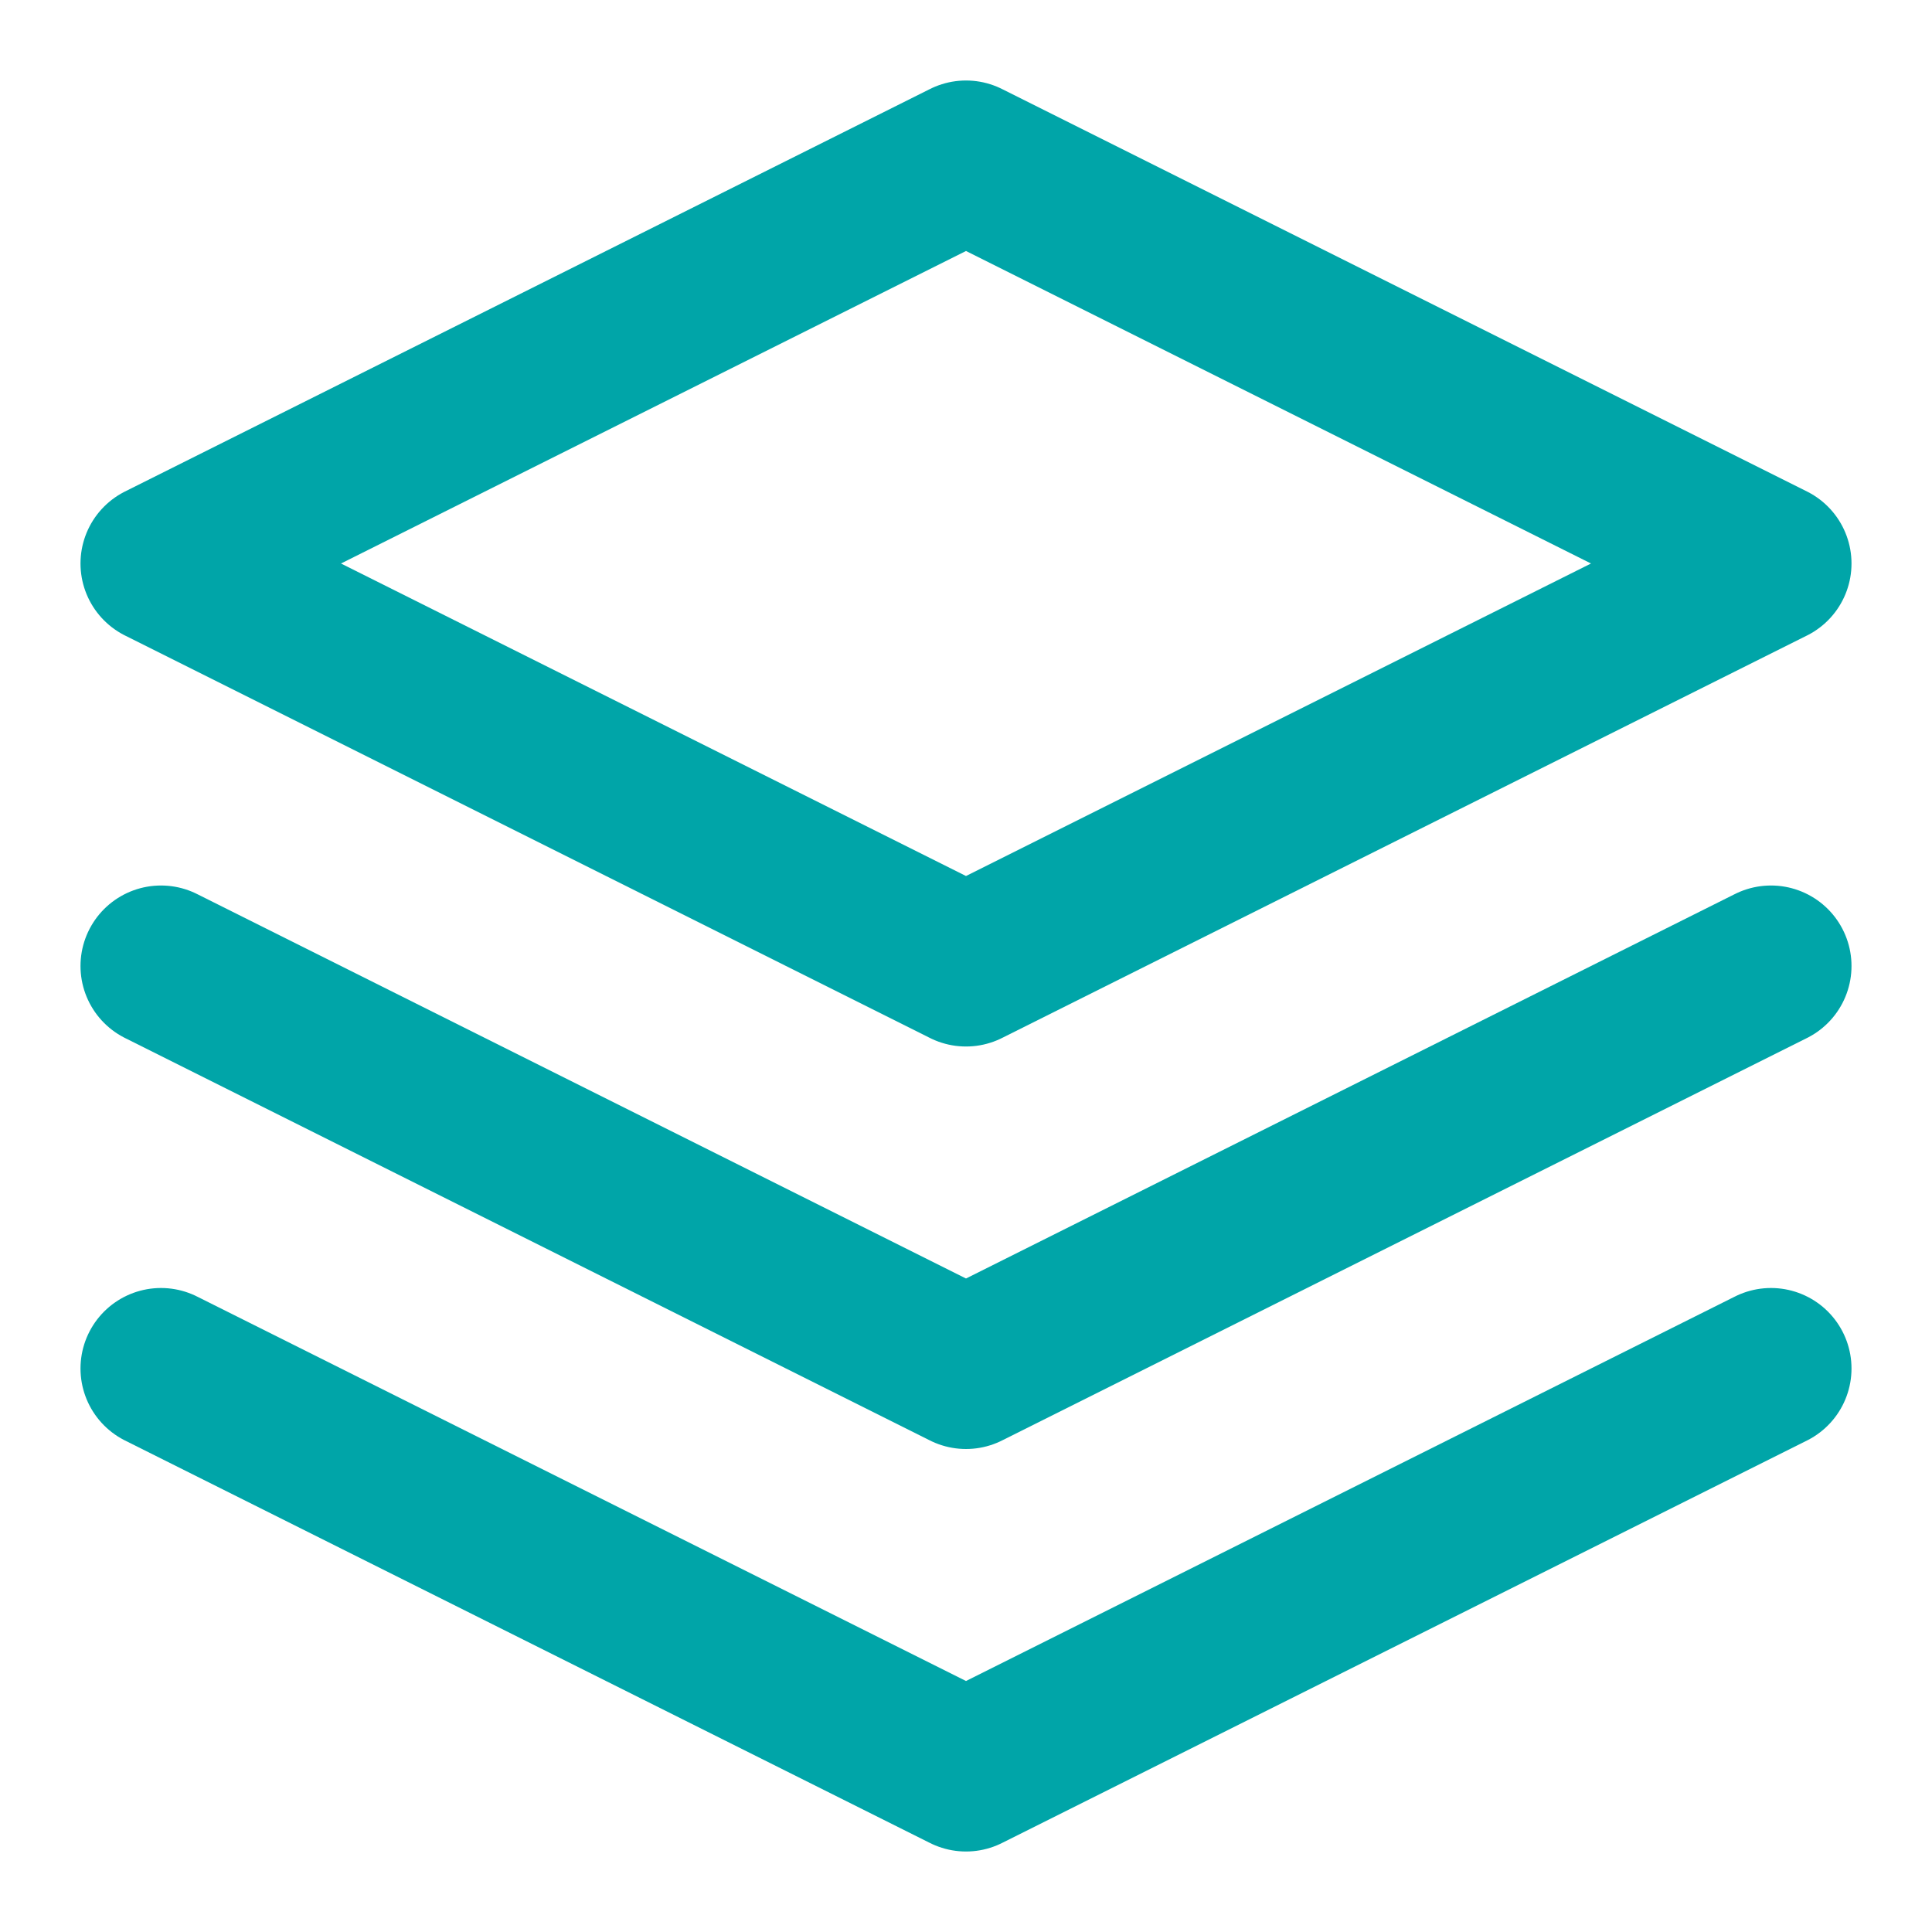 <svg width="24" height="24" viewBox="0 0 24 24" fill="none" xmlns="http://www.w3.org/2000/svg">
  <path d="M12 2L2 7L12 12L22 7L12 2Z" stroke="#00A5A8" stroke-width="2" stroke-linecap="round" stroke-linejoin="round"/>
  <path d="M2 17L12 22L22 17" stroke="#00A5A8" stroke-width="2" stroke-linecap="round" stroke-linejoin="round"/>
  <path d="M2 12L12 17L22 12" stroke="#00A5A8" stroke-width="2" stroke-linecap="round" stroke-linejoin="round"/>
</svg> 